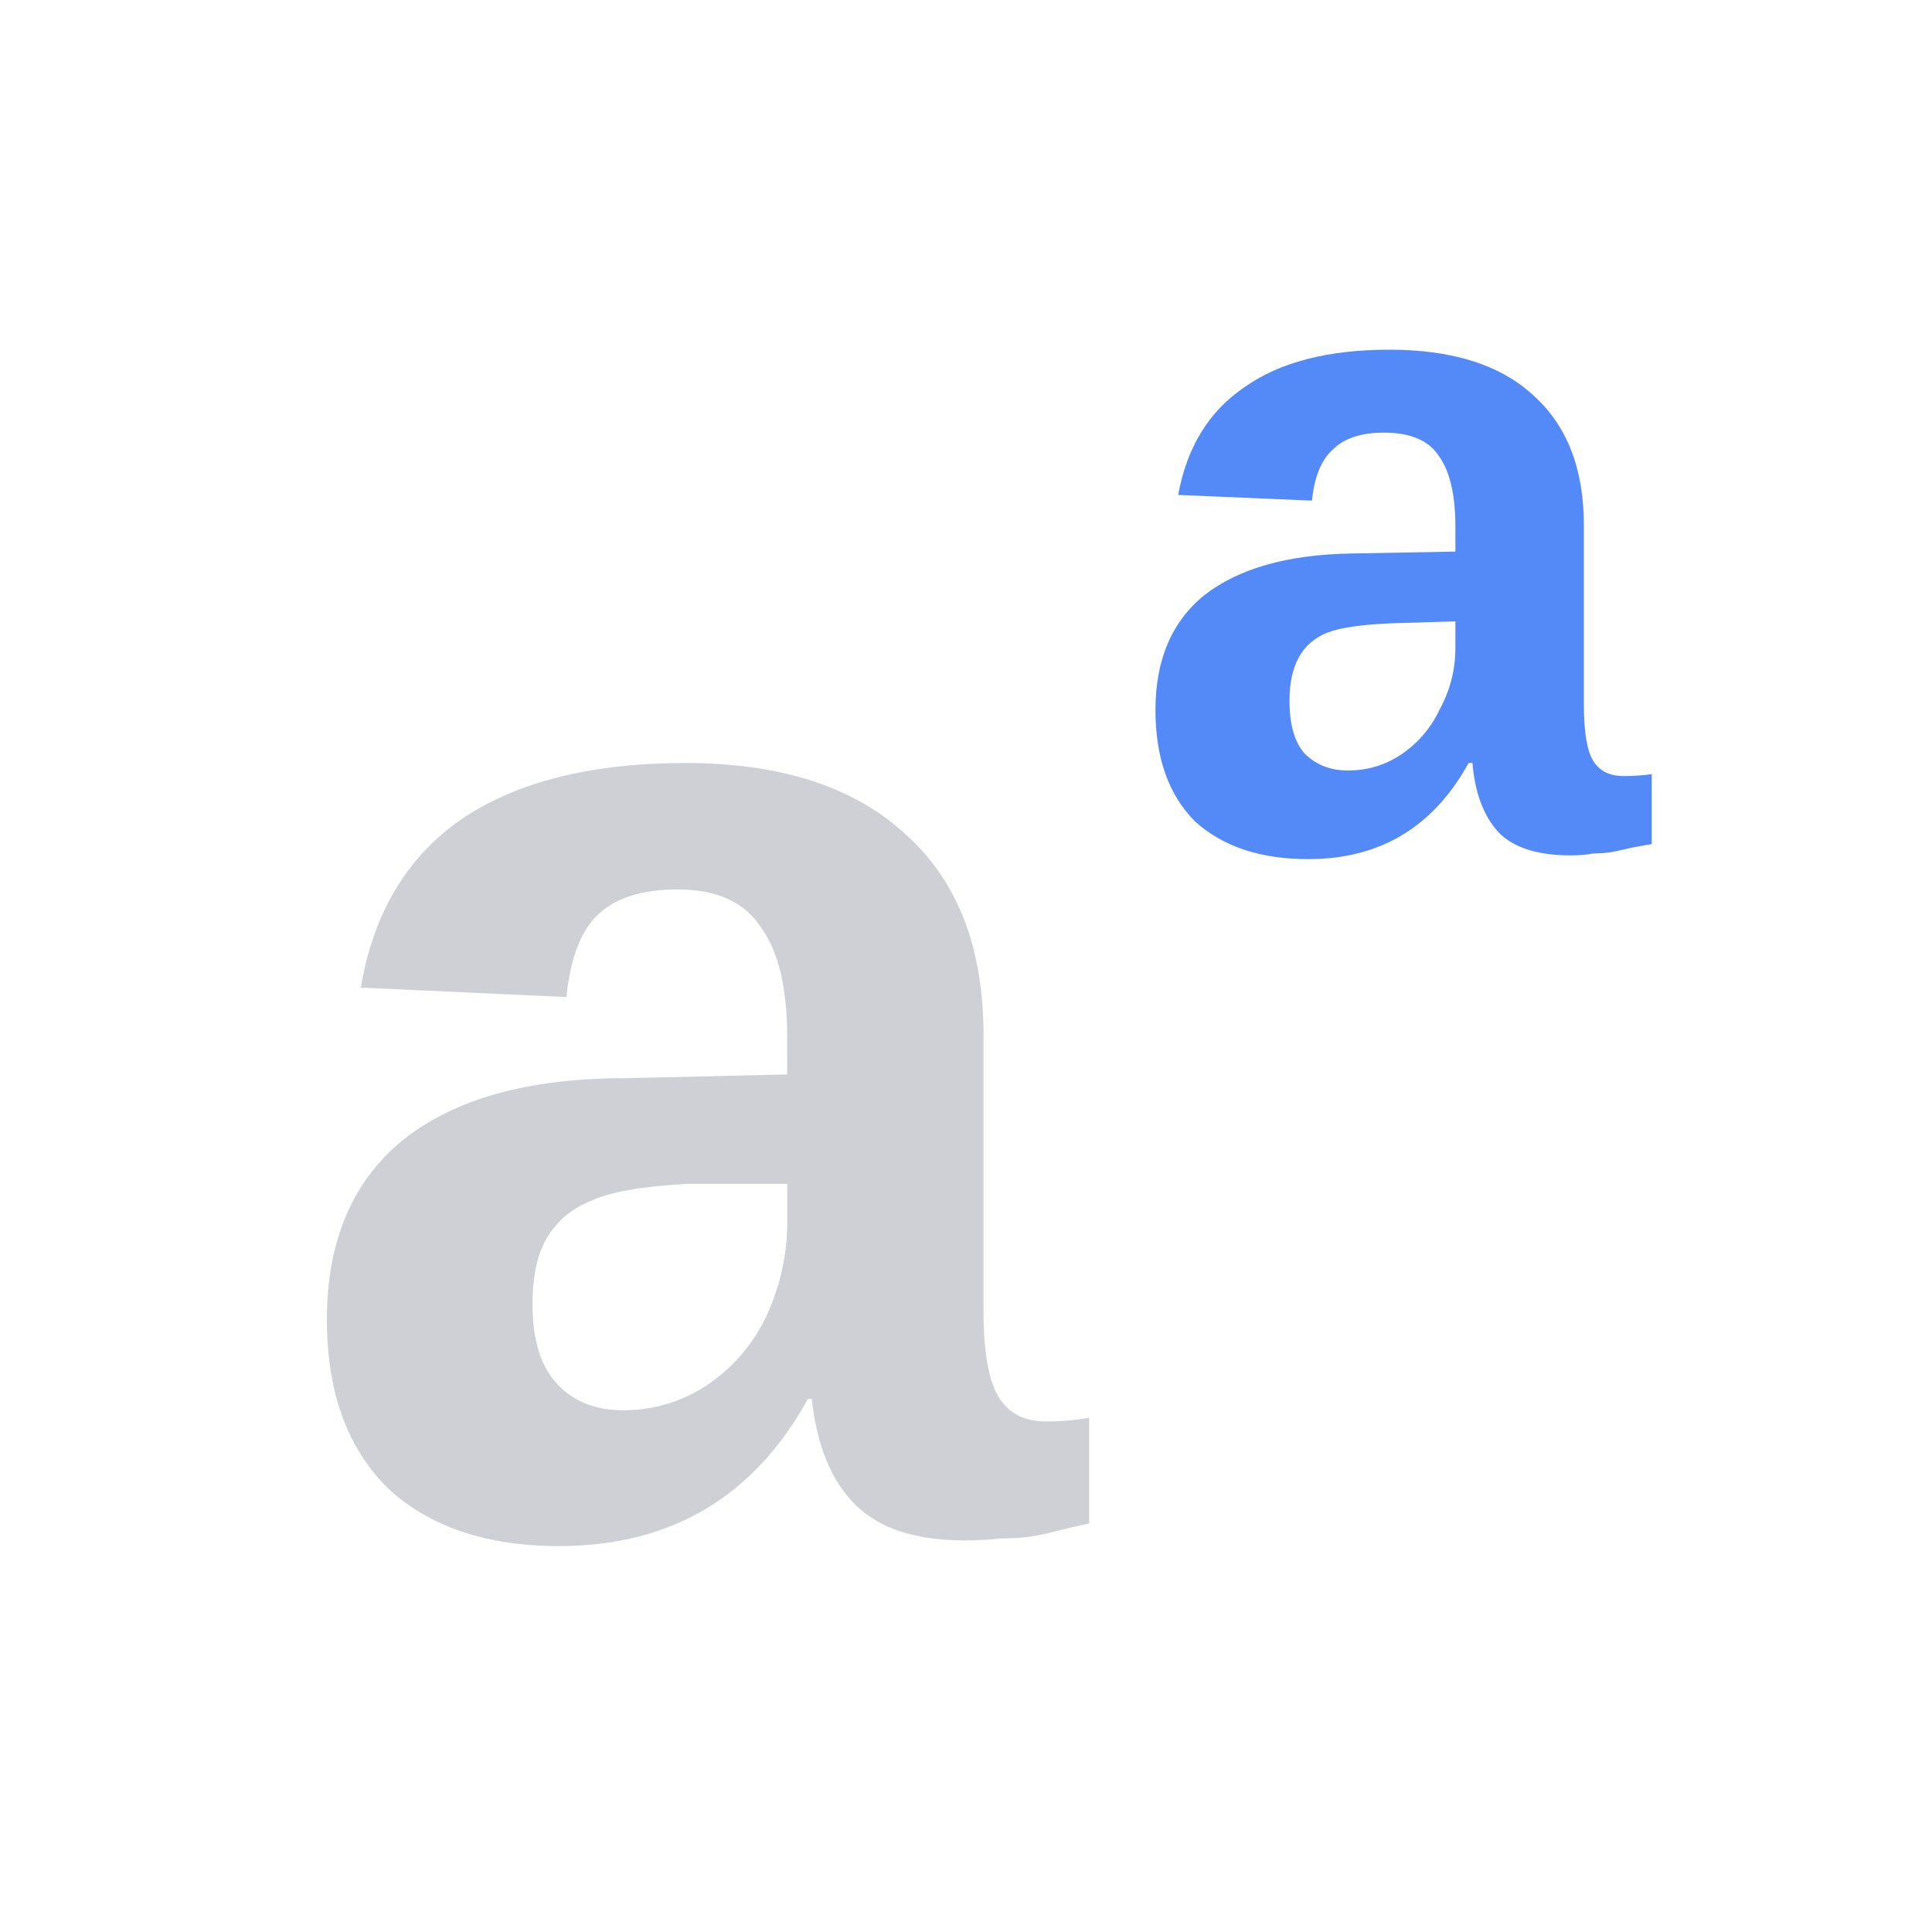<svg xmlns="http://www.w3.org/2000/svg" width="16" height="16" viewBox="0 0 16 16">
  <path fill="#CED0D6" d="m 4.629,12.804 q -0.906,0 -1.422,-0.484 -0.5,-0.5 -0.5,-1.391 0,-0.969 0.625,-1.484 Q 3.973,8.929 5.176,8.929 L 6.519,8.898 V 8.585 Q 6.519,7.976 6.301,7.679 6.098,7.366 5.613,7.366 5.16,7.366 4.941,7.585 4.738,7.788 4.691,8.257 L 2.988,8.179 Q 3.144,7.257 3.816,6.788 4.504,6.319 5.676,6.319 q 1.188,0 1.828,0.594 0.641,0.578 0.641,1.656 v 2.281 q 0,0.516 0.125,0.719 0.125,0.203 0.391,0.203 0.188,0 0.359,-0.031 v 0.875 q -0.141,0.031 -0.266,0.062 -0.109,0.031 -0.219,0.047 -0.109,0.016 -0.25,0.016 -0.125,0.016 -0.297,0.016 -0.609,0 -0.906,-0.297 -0.297,-0.297 -0.359,-0.875 H 6.691 q -0.672,1.219 -2.062,1.219 z m 1.891,-3 H 5.691 q -0.562,0.031 -0.797,0.141 -0.234,0.094 -0.359,0.297 -0.125,0.203 -0.125,0.562 0,0.438 0.203,0.656 0.203,0.219 0.547,0.219 0.375,0 0.688,-0.203 0.328,-0.219 0.5,-0.578 0.172,-0.375 0.172,-0.781 z"/>
  <path fill="#548AF7" d="m 10.835,7.115 q -0.594,0 -0.938,-0.312 Q 9.569,6.474 9.569,5.881 q 0,-0.625 0.406,-0.953 0.422,-0.328 1.203,-0.344 l 0.875,-0.016 V 4.365 q 0,-0.406 -0.141,-0.594 -0.125,-0.188 -0.453,-0.188 -0.281,0 -0.422,0.141 -0.141,0.125 -0.172,0.422 L 9.757,4.099 q 0.109,-0.594 0.547,-0.891 0.438,-0.312 1.203,-0.312 0.781,0 1.188,0.375 0.422,0.375 0.422,1.078 v 1.484 q 0,0.344 0.078,0.469 0.078,0.125 0.25,0.125 0.125,0 0.234,-0.016 V 6.99 Q 13.585,7.006 13.507,7.021 13.444,7.037 13.366,7.053 13.288,7.068 13.194,7.068 13.116,7.084 13.007,7.084 12.6,7.084 12.413,6.896 12.225,6.693 12.194,6.318 H 12.163 Q 11.725,7.115 10.835,7.115 Z M 12.053,5.146 11.522,5.162 q -0.375,0.016 -0.531,0.078 -0.156,0.062 -0.234,0.203 -0.078,0.141 -0.078,0.359 0,0.297 0.125,0.438 0.141,0.141 0.359,0.141 0.25,0 0.453,-0.141 0.203,-0.141 0.312,-0.375 0.125,-0.234 0.125,-0.5 z"/>
</svg>